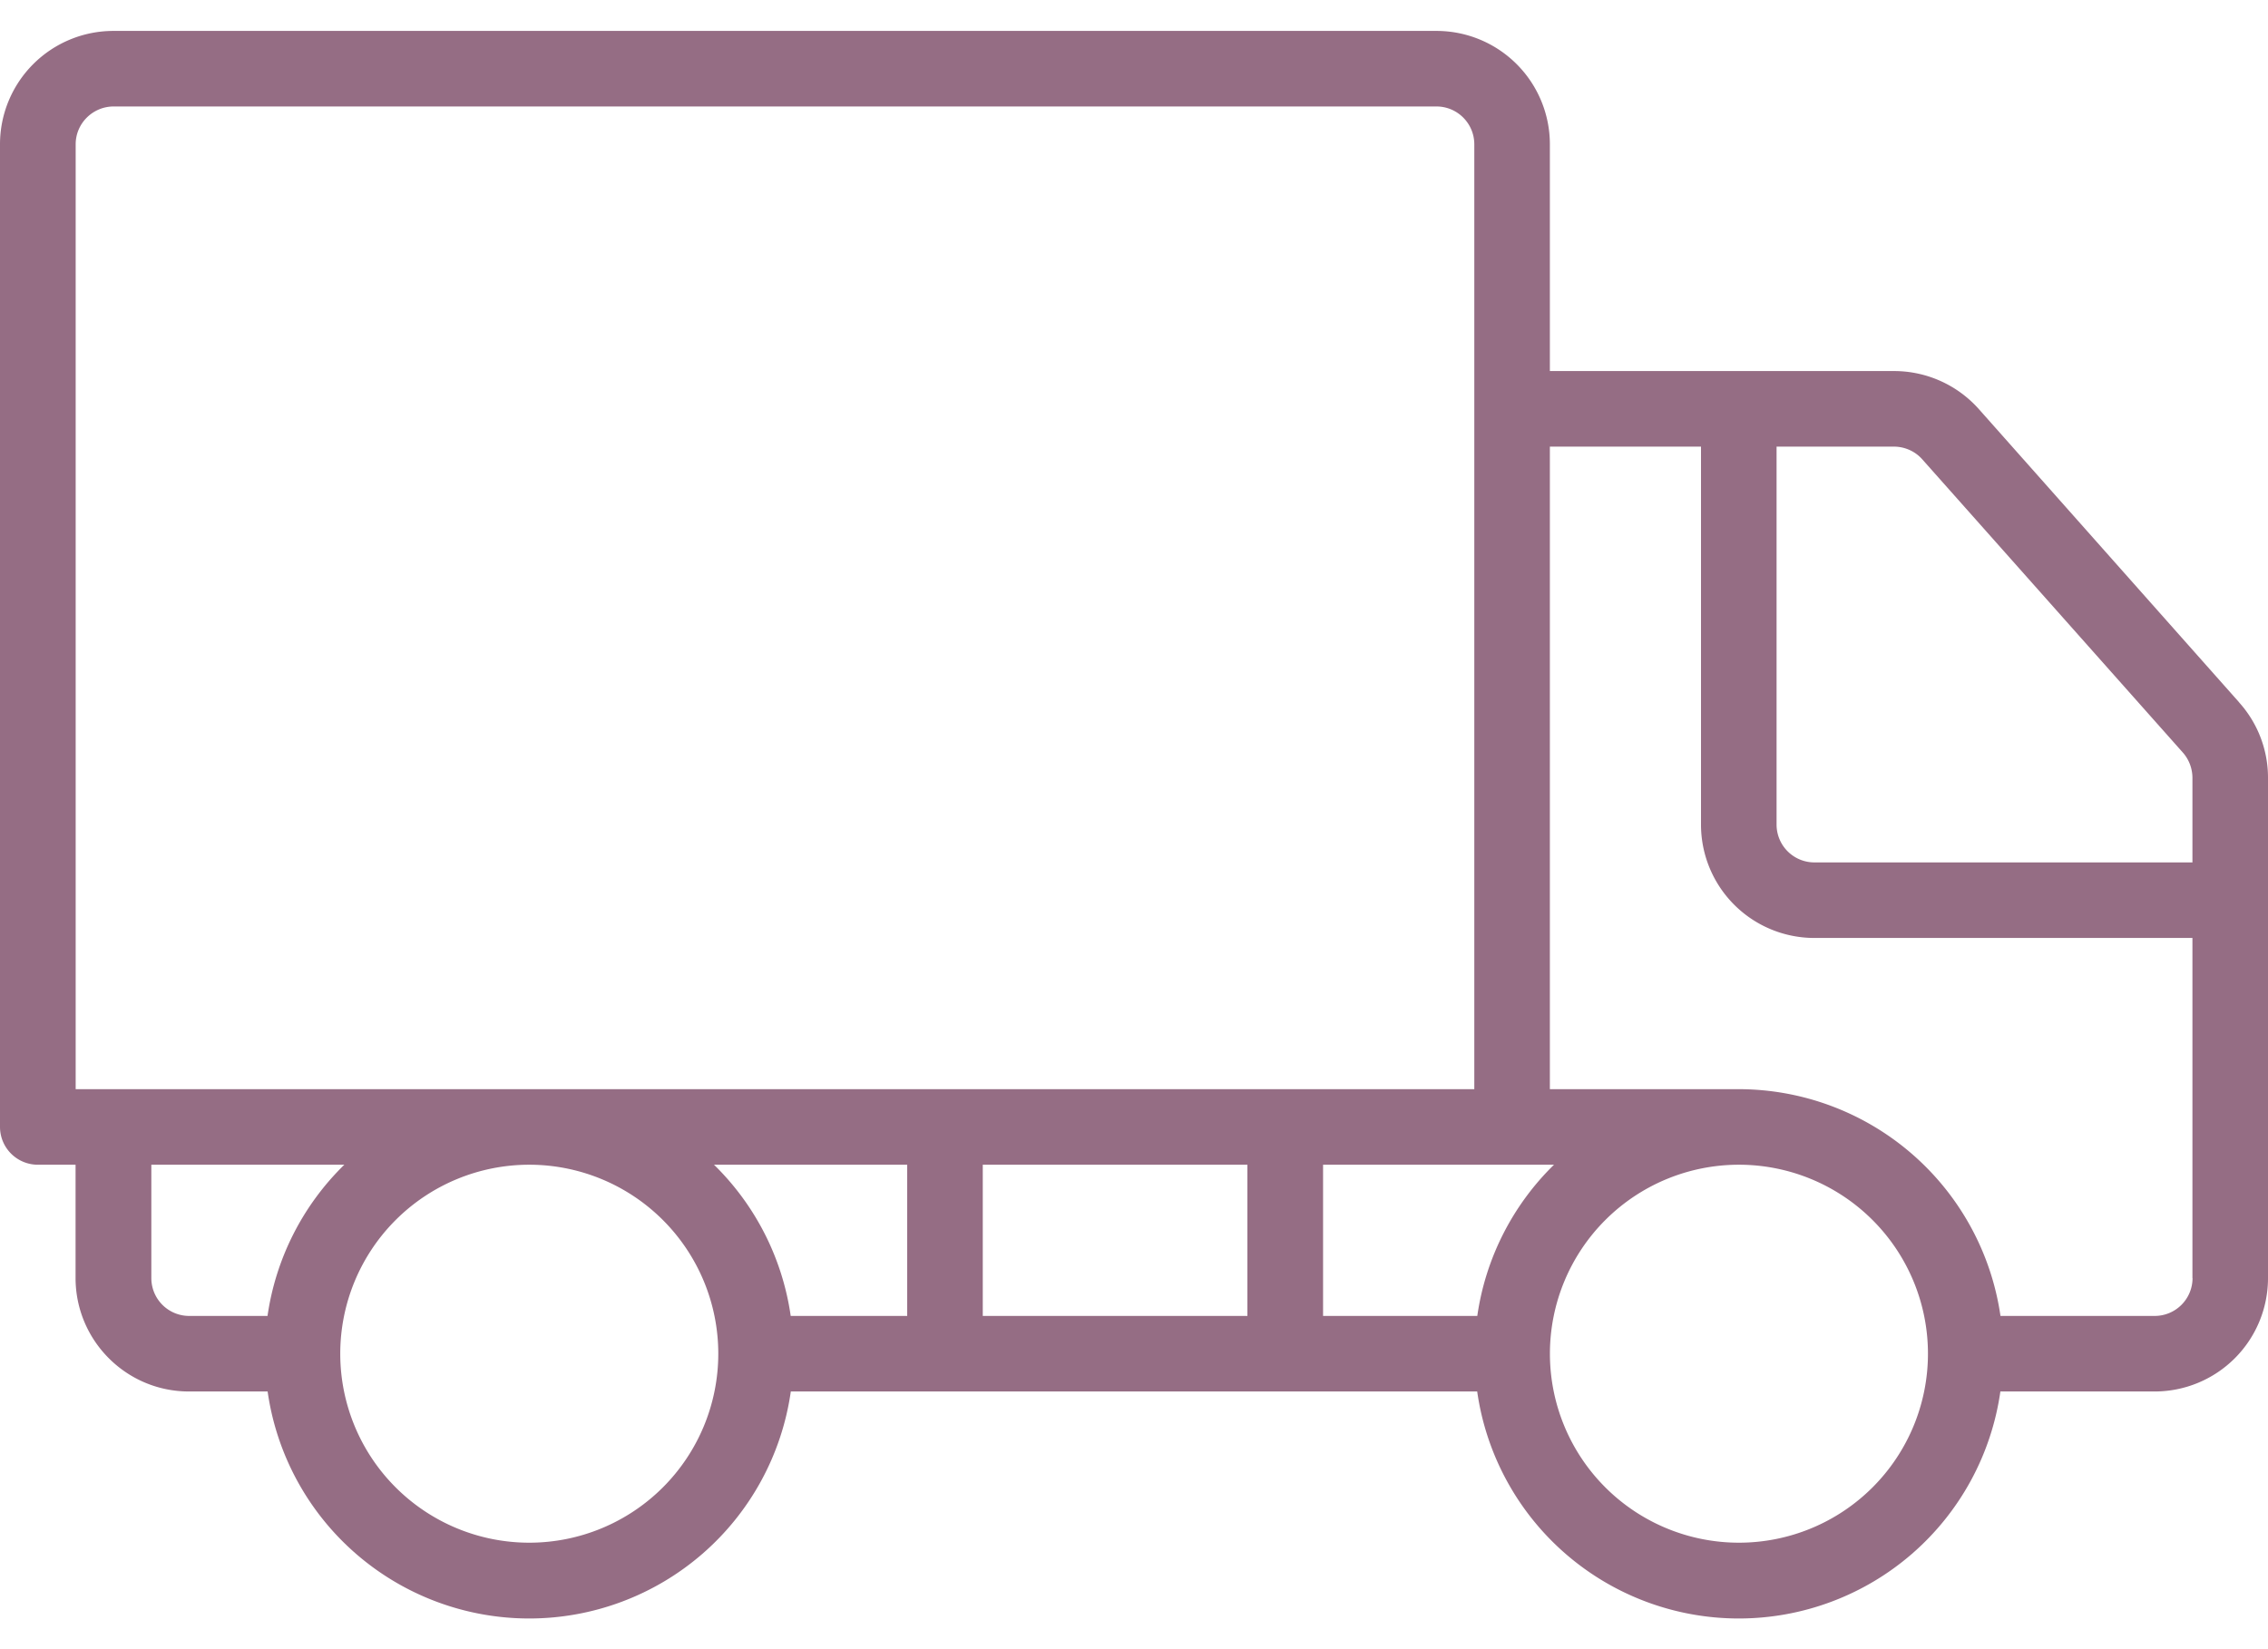 <svg width="22" height="16" fill="none" xmlns="http://www.w3.org/2000/svg"><path d="M21.72 6.814L19.196 3.97a1.1 1.1 0 00-.825-.37h-3.337V1.4a1.1 1.1 0 00-1.1-1.1H1.1A1.1 1.1 0 000 1.4v9.533a.367.367 0 00.367.367h.366v1.1c.001.607.493 1.1 1.1 1.1h.763a2.563 2.563 0 005.075 0h6.658a2.563 2.563 0 005.075 0H20.9a1.1 1.1 0 001.1-1.1V7.545c0-.27-.1-.53-.28-.73zM.734 10.567V1.4c0-.202.165-.366.367-.367h12.833c.203 0 .367.165.367.367v9.167H.733zm1.863 2.2h-.763a.367.367 0 01-.366-.367v-1.1H3.34a2.56 2.56 0 00-.745 1.467zm2.537 2.2a1.833 1.833 0 110-3.667 1.833 1.833 0 010 3.667zm3.667-2.2H7.67a2.56 2.56 0 00-.744-1.467H8.8v1.467zm3.3 0H9.533V11.3H12.1v1.467zm2.23 0h-1.497V11.3h2.24a2.56 2.56 0 00-.744 1.467zm2.537 2.2a1.833 1.833 0 110-3.667 1.833 1.833 0 010 3.667zm4.4-2.567a.367.367 0 01-.367.367h-1.496a2.568 2.568 0 00-2.537-2.2h-1.834V4.333H16.5V8a1.1 1.1 0 001.1 1.1h3.667v3.3zm0-4.033H17.6A.367.367 0 0117.233 8V4.333h1.137c.105 0 .206.044.276.123L21.173 7.3c.06.067.093.154.094.244v.822z" fill="#956D84"/></svg>